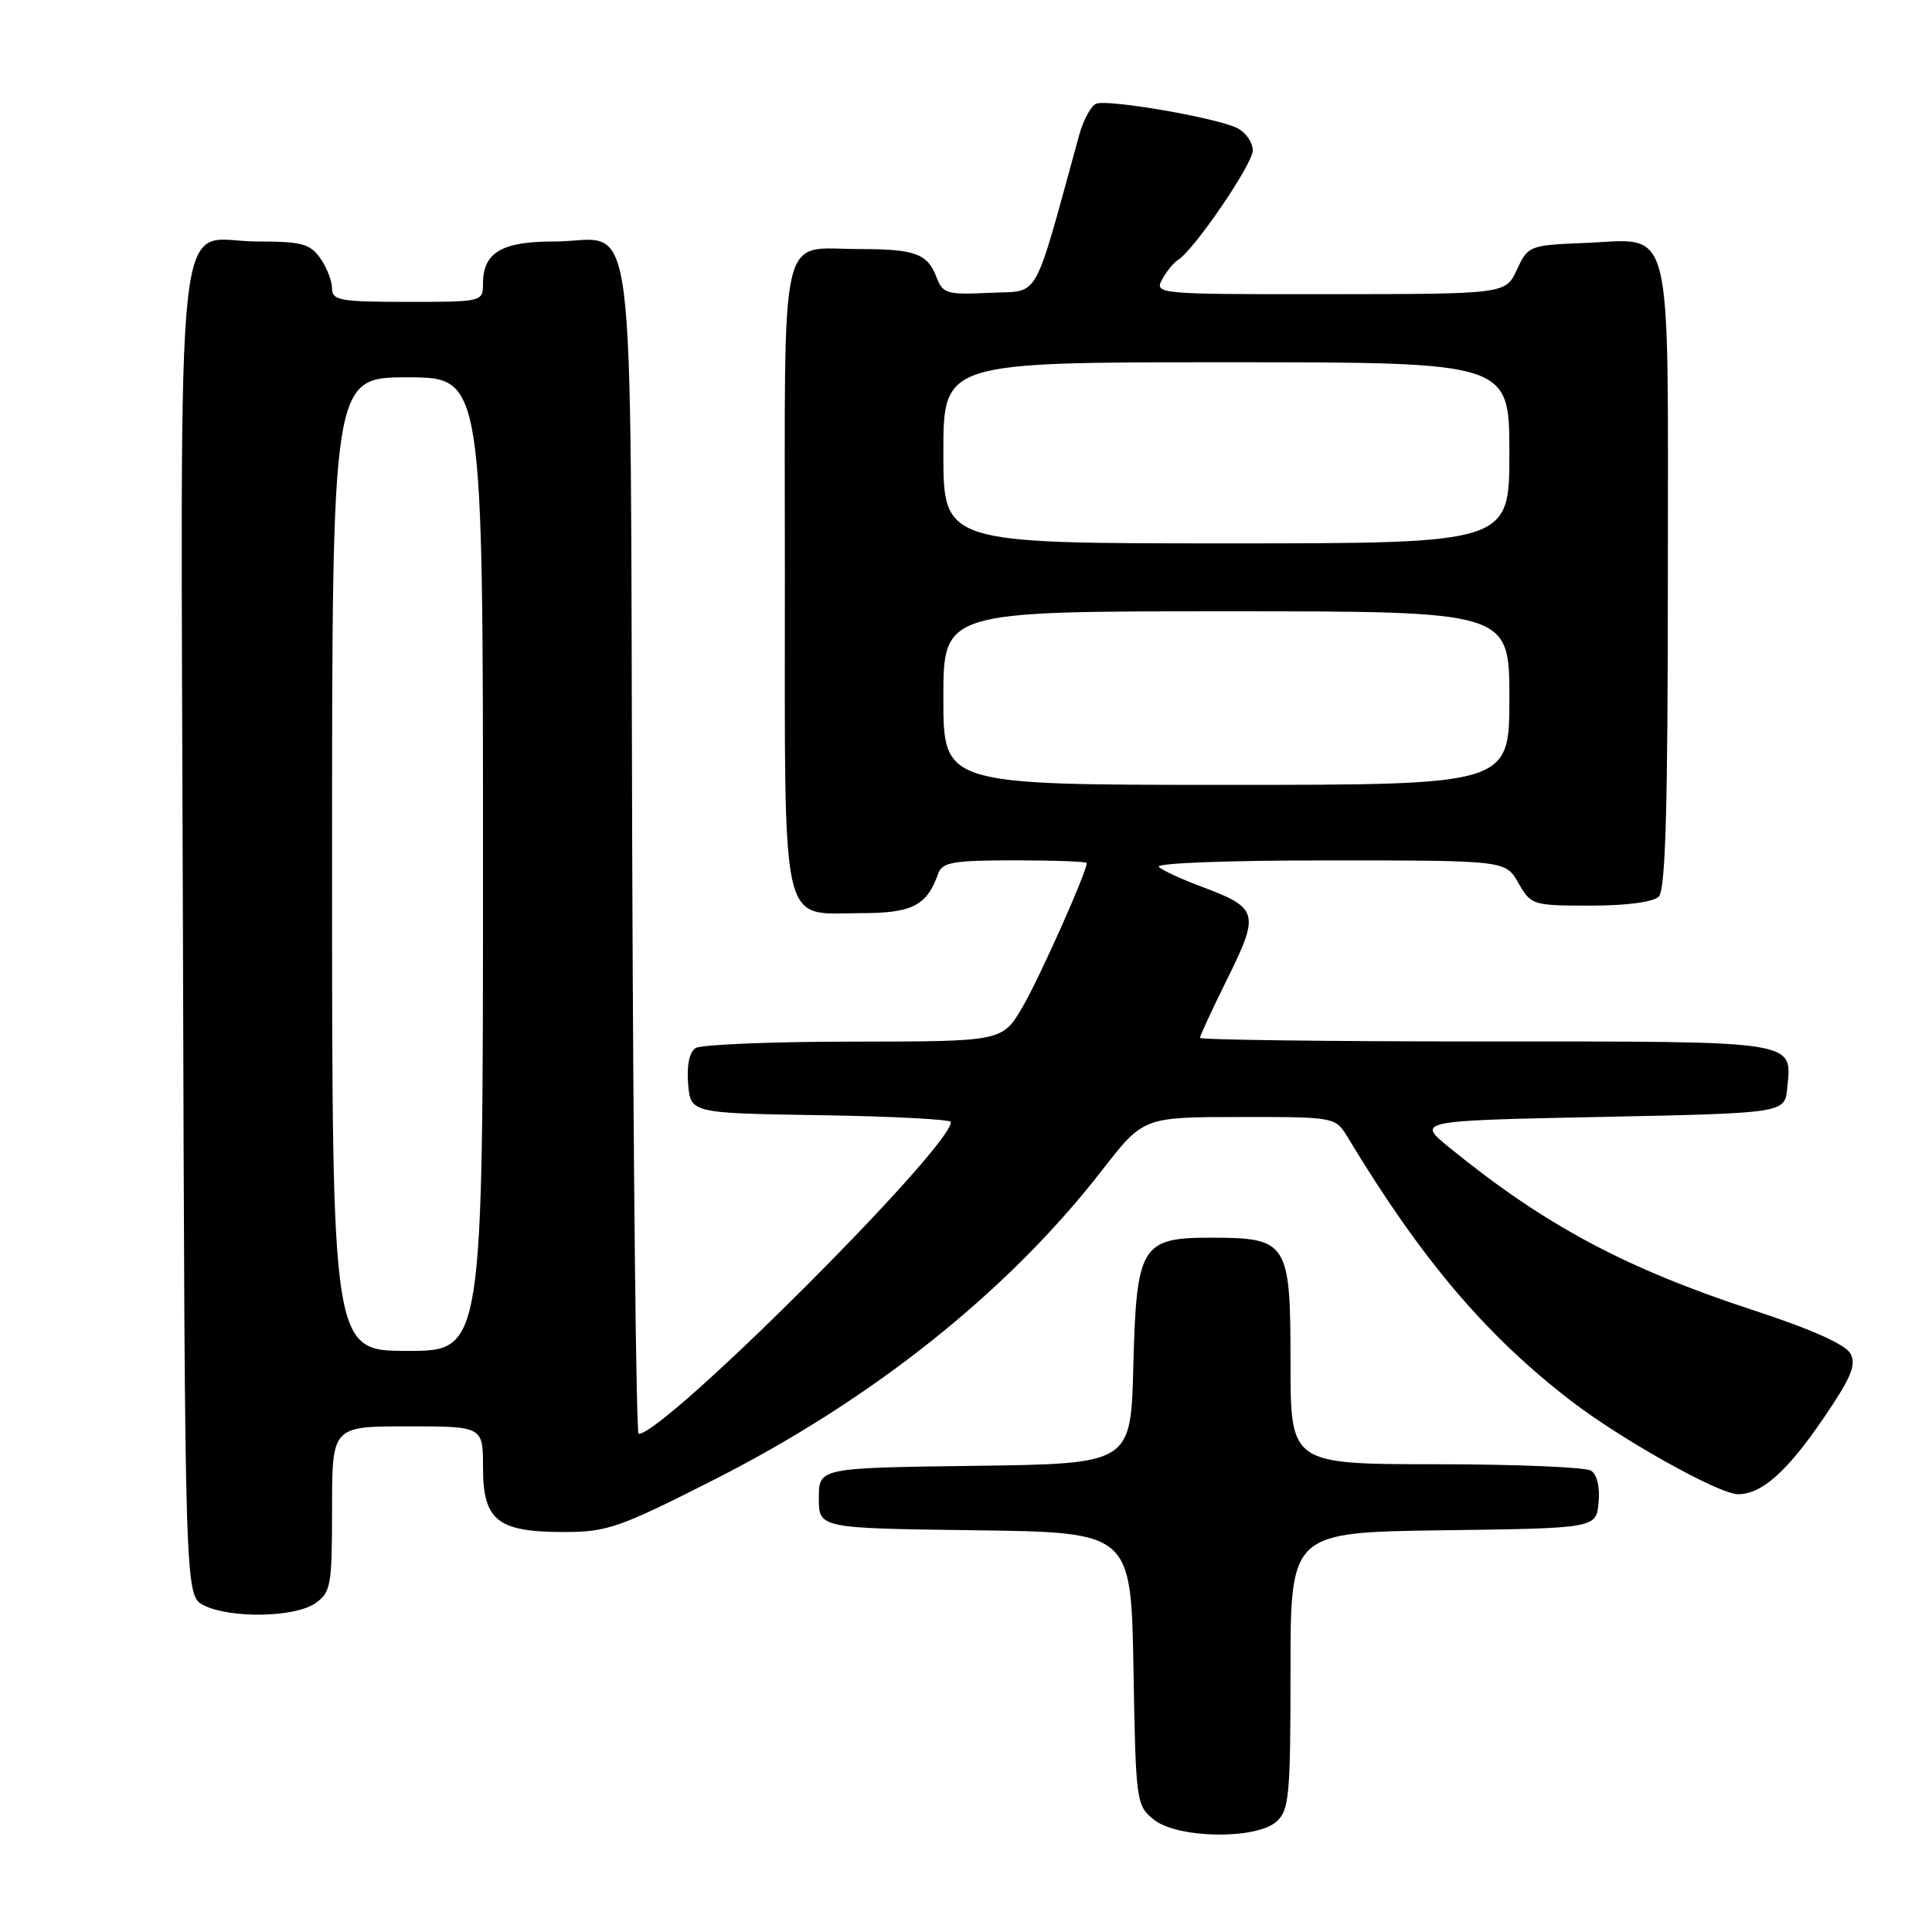 <?xml version="1.0" encoding="UTF-8" standalone="no"?>
<!DOCTYPE svg PUBLIC "-//W3C//DTD SVG 1.1//EN" "http://www.w3.org/Graphics/SVG/1.1/DTD/svg11.dtd" >
<svg xmlns="http://www.w3.org/2000/svg" xmlns:xlink="http://www.w3.org/1999/xlink" version="1.1" viewBox="0 0 256 256">
 <g >
 <path fill="currentColor"
d=" M 169.17 241.35 C 170.82 239.86 171.00 237.85 171.00 221.37 C 171.00 203.04 171.00 203.04 191.25 202.77 C 211.50 202.50 211.50 202.50 211.82 199.10 C 212.02 197.06 211.62 195.38 210.82 194.87 C 210.10 194.41 200.84 194.02 190.25 194.02 C 171.00 194.00 171.00 194.00 171.00 180.56 C 171.00 164.57 170.64 164.00 160.43 164.00 C 151.21 164.00 150.58 165.04 150.17 181.08 C 149.84 193.96 149.84 193.96 129.17 194.23 C 108.50 194.50 108.50 194.50 108.50 198.50 C 108.50 202.50 108.50 202.50 129.19 202.77 C 149.87 203.04 149.87 203.04 150.19 221.11 C 150.49 238.72 150.56 239.23 152.86 241.09 C 155.99 243.63 166.47 243.79 169.17 241.35 Z  M 41.78 212.44 C 43.84 211.00 44.00 210.12 44.00 199.94 C 44.00 189.00 44.00 189.00 54.00 189.00 C 64.00 189.00 64.00 189.00 64.00 194.44 C 64.00 201.47 65.91 203.00 74.70 203.00 C 80.47 203.00 82.04 202.45 94.73 196.01 C 115.71 185.36 133.57 171.11 146.00 155.10 C 151.50 148.02 151.50 148.02 164.23 148.01 C 176.95 148.00 176.95 148.00 178.61 150.75 C 188.30 166.81 196.85 176.91 208.14 185.60 C 214.79 190.72 227.74 197.97 230.29 197.99 C 233.40 198.01 236.76 195.04 241.55 188.03 C 245.28 182.58 246.00 180.86 245.20 179.37 C 244.54 178.15 240.09 176.15 232.35 173.62 C 215.33 168.04 204.71 162.36 192.09 152.09 C 187.68 148.50 187.68 148.50 212.09 148.00 C 236.50 147.50 236.50 147.50 236.82 144.18 C 237.43 137.82 238.60 138.00 196.88 138.00 C 176.04 138.00 159.00 137.78 159.00 137.52 C 159.00 137.25 160.66 133.68 162.68 129.59 C 166.93 121.00 166.73 120.29 159.24 117.50 C 156.63 116.53 154.07 115.35 153.55 114.87 C 153.01 114.37 162.72 114.00 176.05 114.01 C 199.50 114.01 199.50 114.01 201.20 117.01 C 202.87 119.93 203.08 120.00 210.75 120.00 C 215.52 120.00 219.07 119.53 219.80 118.80 C 220.69 117.91 221.00 107.12 221.00 76.45 C 221.00 28.16 221.90 31.72 209.87 32.20 C 202.65 32.49 202.47 32.57 201.00 35.73 C 199.50 38.96 199.50 38.96 176.21 38.98 C 153.46 39.00 152.95 38.96 153.97 37.06 C 154.54 35.99 155.50 34.81 156.09 34.45 C 158.23 33.12 166.00 21.74 166.00 19.93 C 166.00 18.91 165.11 17.59 164.01 17.01 C 161.49 15.66 146.91 13.12 145.26 13.74 C 144.58 14.00 143.57 15.85 143.01 17.85 C 136.77 40.50 137.92 38.47 131.14 38.80 C 125.43 39.07 124.92 38.92 124.07 36.68 C 122.90 33.61 121.22 33.00 113.85 33.00 C 103.10 33.00 104.00 29.07 104.00 76.21 C 104.00 124.18 103.29 121.00 114.00 121.00 C 120.89 121.00 122.80 120.03 124.32 115.75 C 124.85 114.25 126.29 114.00 134.47 114.00 C 139.71 114.00 144.00 114.16 144.00 114.36 C 144.00 115.56 137.74 129.58 135.50 133.42 C 132.81 138.00 132.81 138.00 113.15 138.02 C 102.34 138.02 92.91 138.41 92.18 138.87 C 91.35 139.39 90.98 141.16 91.18 143.60 C 91.50 147.50 91.50 147.50 108.75 147.77 C 118.24 147.92 126.00 148.33 126.00 148.67 C 126.00 152.10 88.05 190.00 84.62 190.00 C 84.30 190.00 83.92 155.09 83.77 112.42 C 83.46 23.38 84.57 32.00 73.38 32.00 C 66.47 32.00 64.00 33.47 64.00 37.57 C 64.00 39.98 63.92 40.00 54.00 40.00 C 45.08 40.00 44.00 39.81 44.00 38.22 C 44.00 37.24 43.30 35.44 42.44 34.22 C 41.09 32.30 39.98 32.00 34.10 32.00 C 22.92 32.00 23.95 22.39 24.24 123.56 C 24.50 211.44 24.50 211.44 27.00 212.71 C 30.51 214.48 39.08 214.33 41.78 212.44 Z  M 44.00 114.50 C 44.00 50.00 44.00 50.00 54.00 50.00 C 64.00 50.00 64.00 50.00 64.00 114.50 C 64.00 179.00 64.00 179.00 54.00 179.00 C 44.00 179.00 44.00 179.00 44.00 114.50 Z  M 125.00 92.50 C 125.00 81.00 125.00 81.00 162.50 81.00 C 200.00 81.00 200.00 81.00 200.00 92.50 C 200.00 104.00 200.00 104.00 162.50 104.00 C 125.00 104.00 125.00 104.00 125.00 92.50 Z  M 125.00 60.00 C 125.00 48.00 125.00 48.00 162.50 48.00 C 200.00 48.00 200.00 48.00 200.00 60.00 C 200.00 72.00 200.00 72.00 162.50 72.00 C 125.00 72.00 125.00 72.00 125.00 60.00 Z "/>
</g>
</svg>